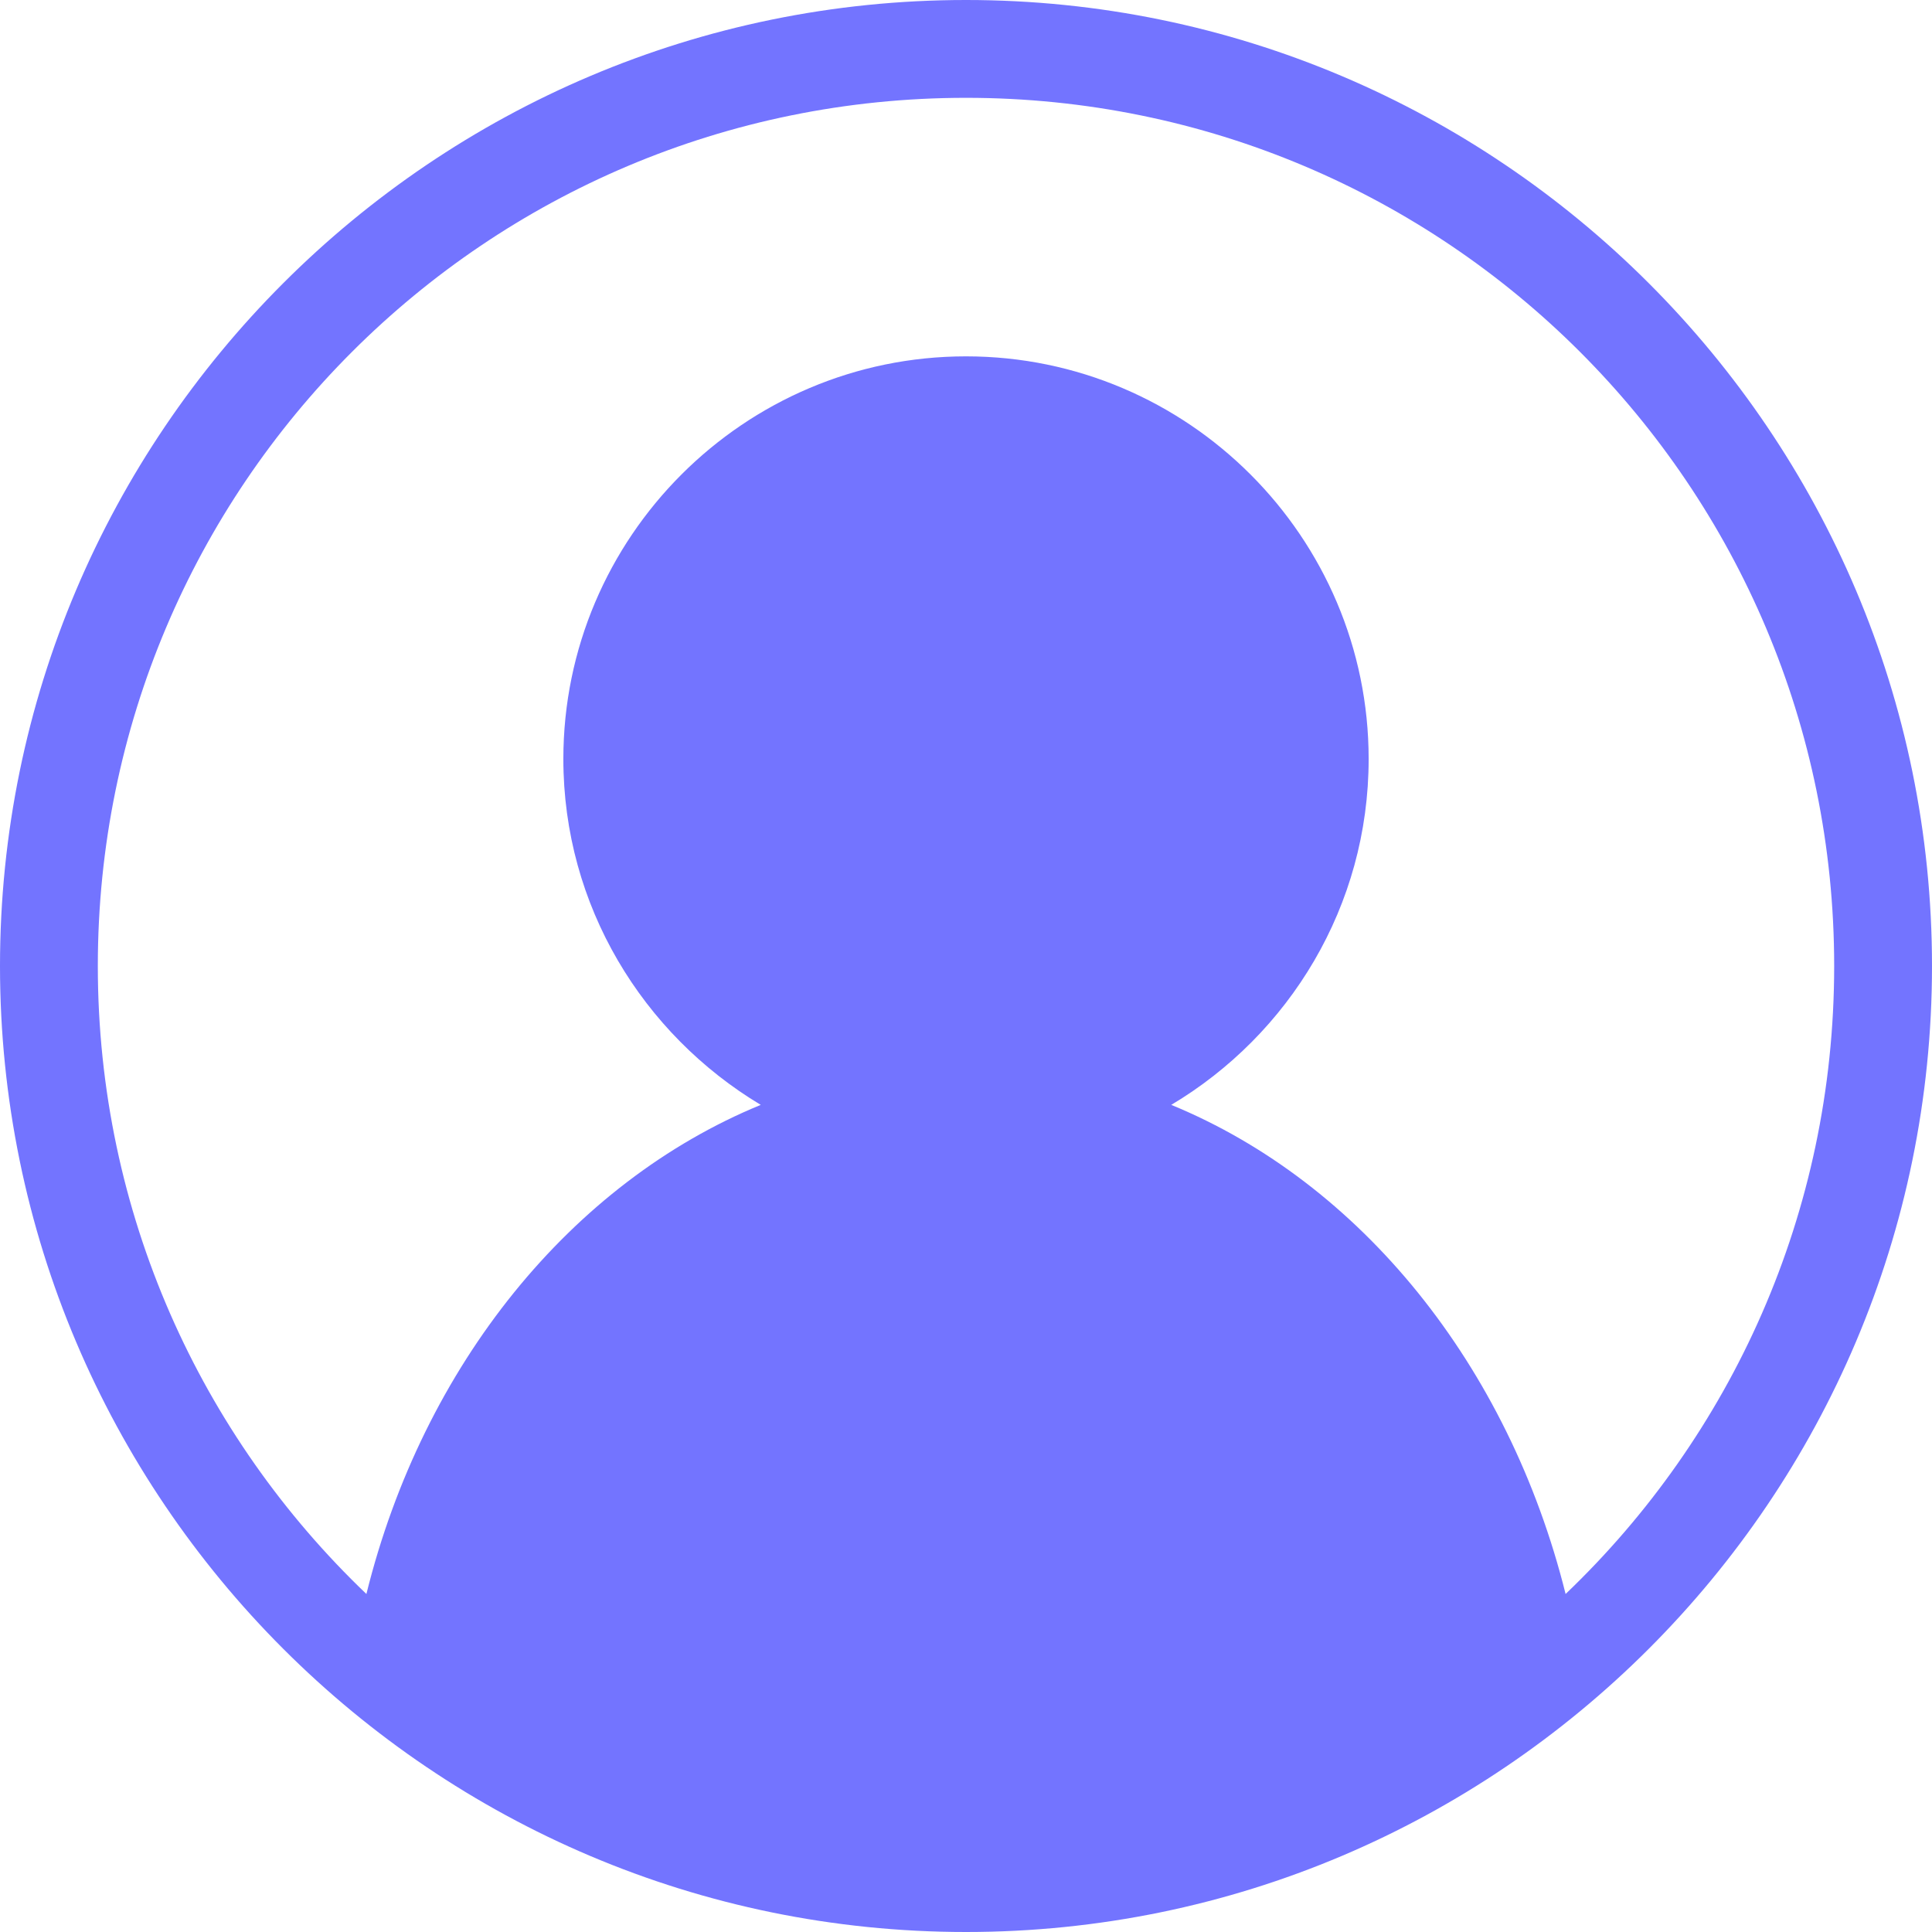 <?xml version="1.0" encoding="utf-8"?>
<!-- Generator: Adobe Illustrator 24.1.2, SVG Export Plug-In . SVG Version: 6.00 Build 0)  -->
<svg version="1.1" id="Capa_1" xmlns="http://www.w3.org/2000/svg" xmlns:xlink="http://www.w3.org/1999/xlink" x="0px" y="0px"
	 viewBox="0 0 442.4 442.4" style="enable-background:new 0 0 442.4 442.4;" xml:space="preserve">
<style type="text/css">
	.st0{fill:#7374FF;}
</style>
<path class="st0" d="M221.2,0C99.2,0,0,99.2,0,221.2s99.2,221.2,221.2,221.2s221.2-99.2,221.2-221.2S343.2,0,221.2,0L221.2,0z
	 M221.2,22.4c109.9,0,198.8,88.9,198.8,198.8c0,56.6-23.6,107.6-61.5,143.8c-13.1-52.5-47-94.2-90.3-112
	c27-16.1,45.2-45.5,45.2-79.2c0-50.8-41.4-92.2-92.2-92.2S129,123,129,173.8c0,33.6,18.2,63,45.2,79.2
	c-43.3,17.8-77.3,59.5-90.3,112C46,328.8,22.4,277.8,22.4,221.2C22.4,111.3,111.3,22.4,221.2,22.4L221.2,22.4z"/>
</svg>
